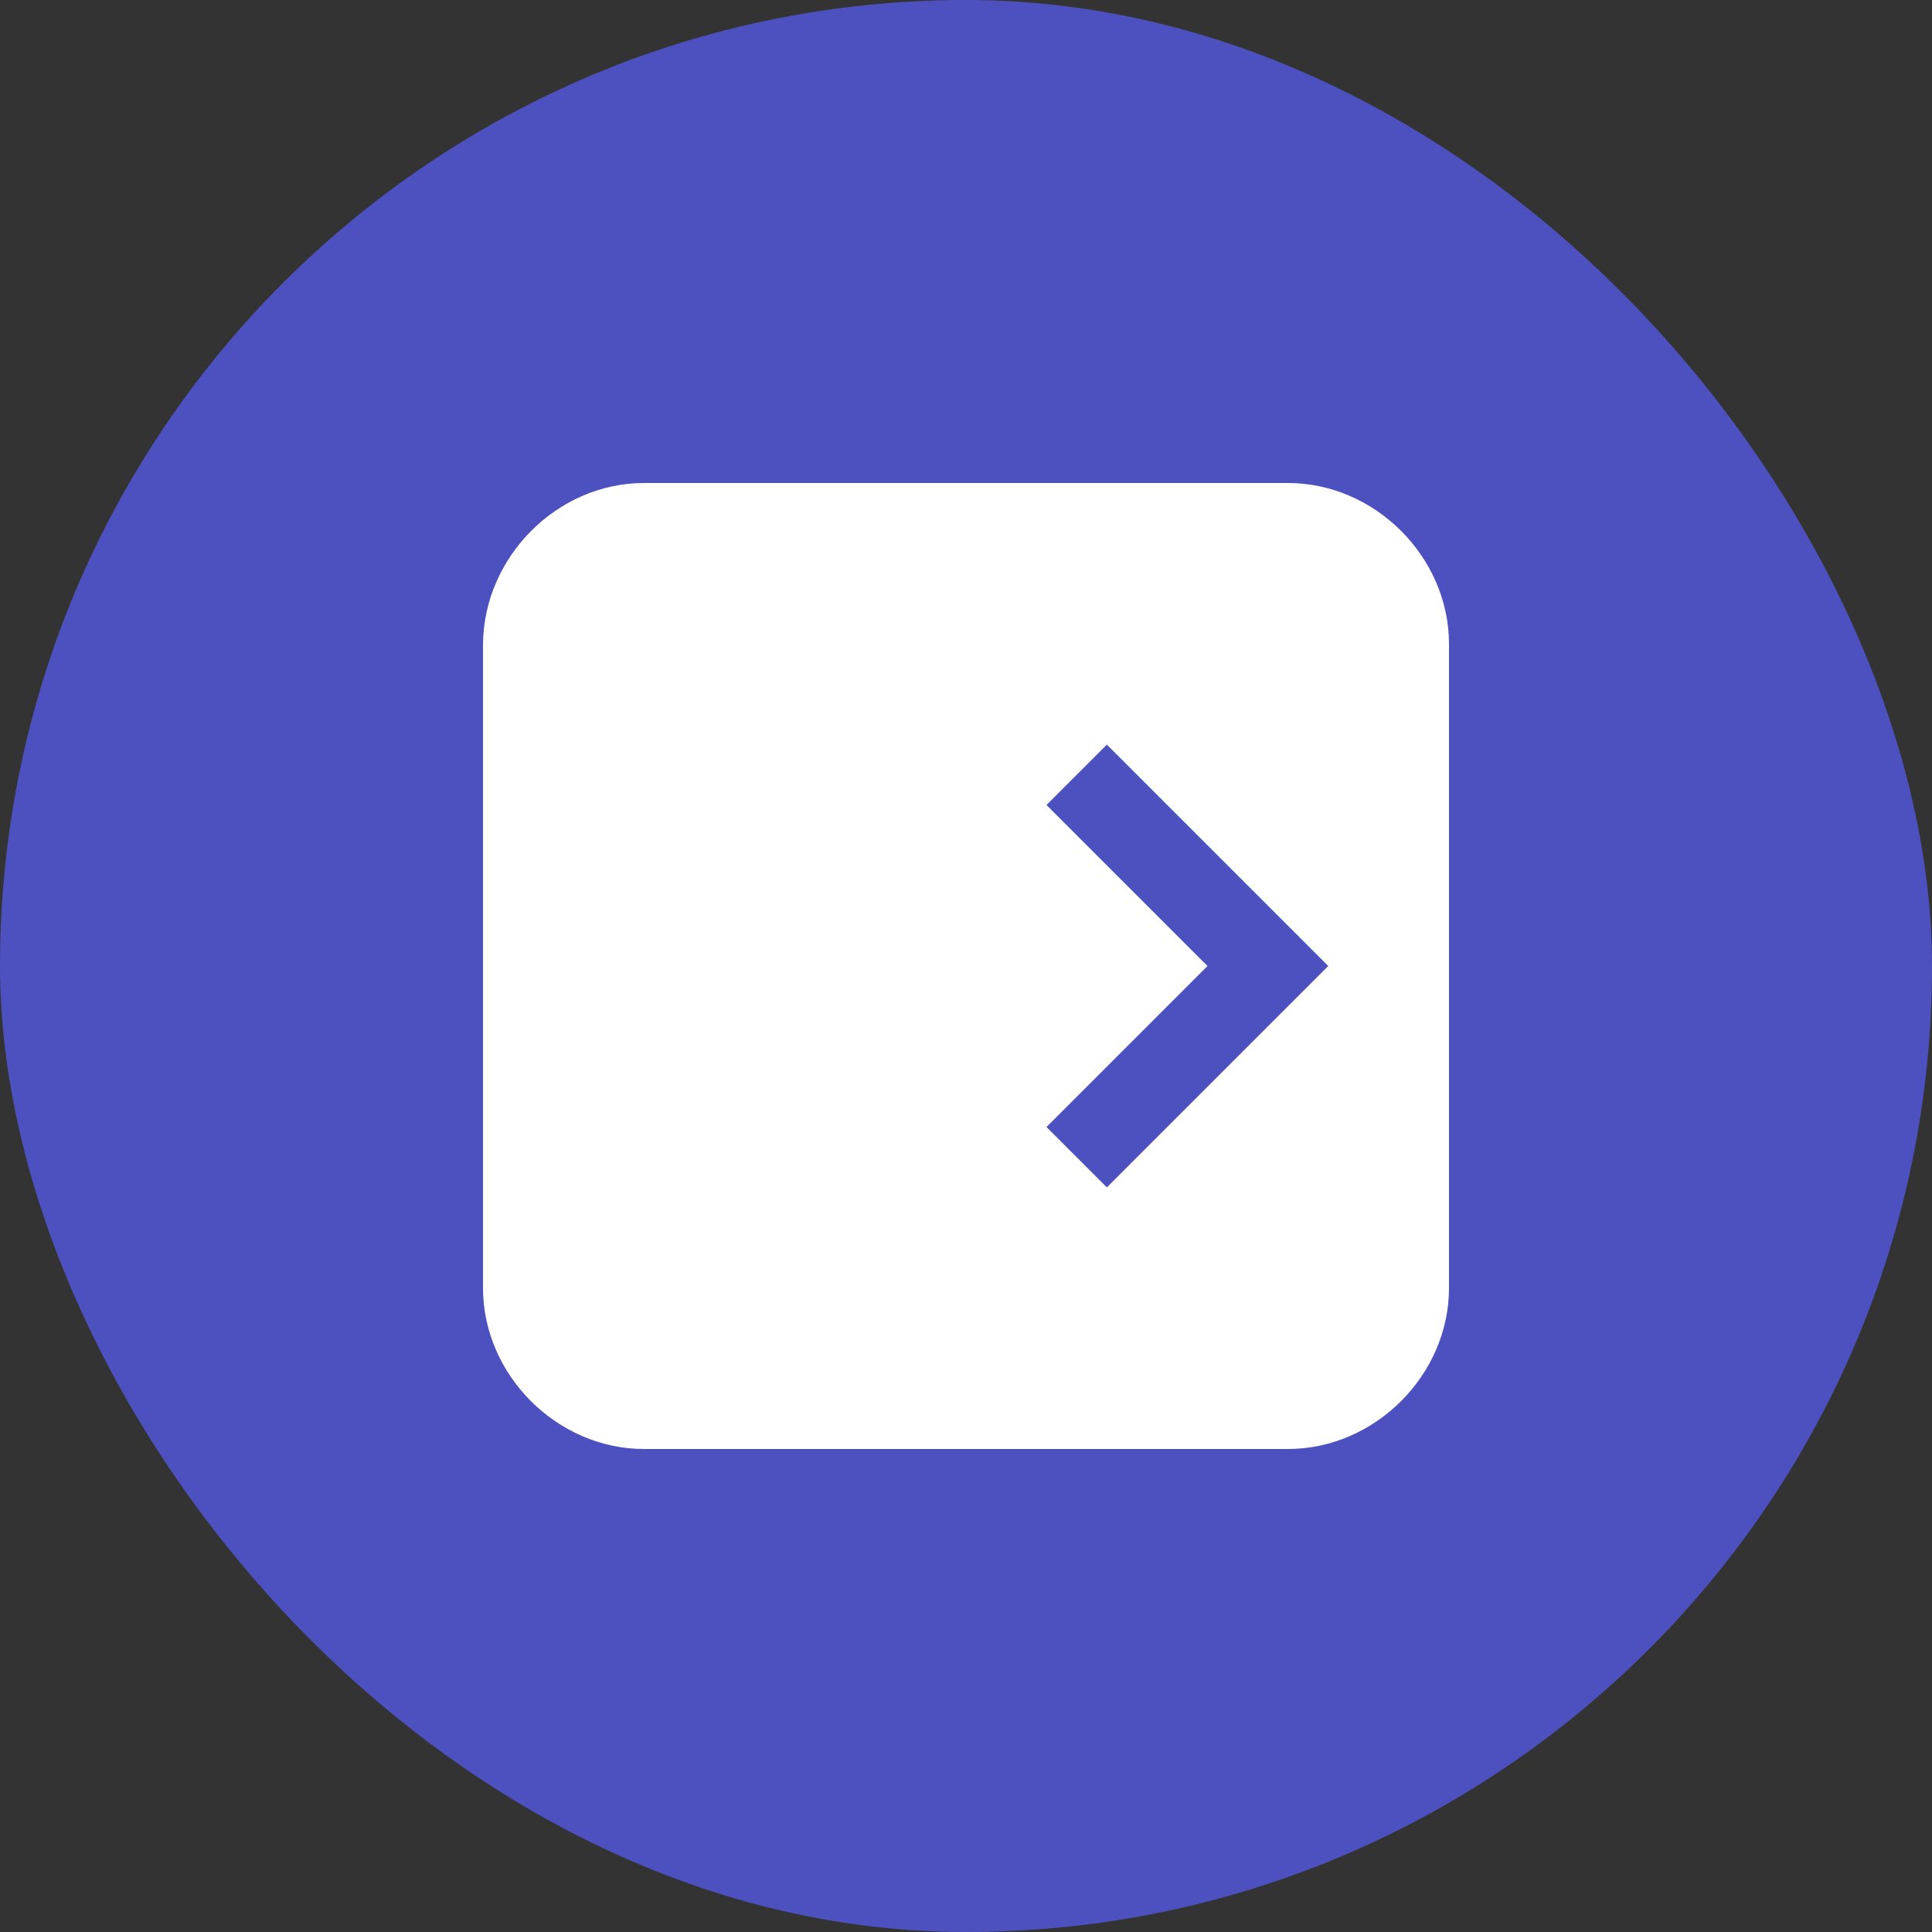 <?xml version="1.0" encoding="UTF-8"?>
<svg width="80" height="80" viewBox="0 0 80 80" fill="none" xmlns="http://www.w3.org/2000/svg">
  <rect x="0" y="0" width="80" height="80" fill="#333333" stroke="none"/>
  <rect width="80" height="80" rx="40" fill="#4C51BF"/>
  <path d="M53.333 20H26.667C23.067 20 20.033 23.067 20 26.667V53.333C20 56.933 23.067 60 26.667 60H53.333C56.933 60 60 56.933 60 53.333V26.667C60 23.067 56.933 20 53.333 20ZM36.667 46.667L30 40L36.667 33.333L34.167 30.833L25 40L34.167 49.167L36.667 46.667ZM43.333 46.667L50 40L43.333 33.333L45.833 30.833L55 40L45.833 49.167L43.333 46.667Z" fill="white"/>
</svg>
